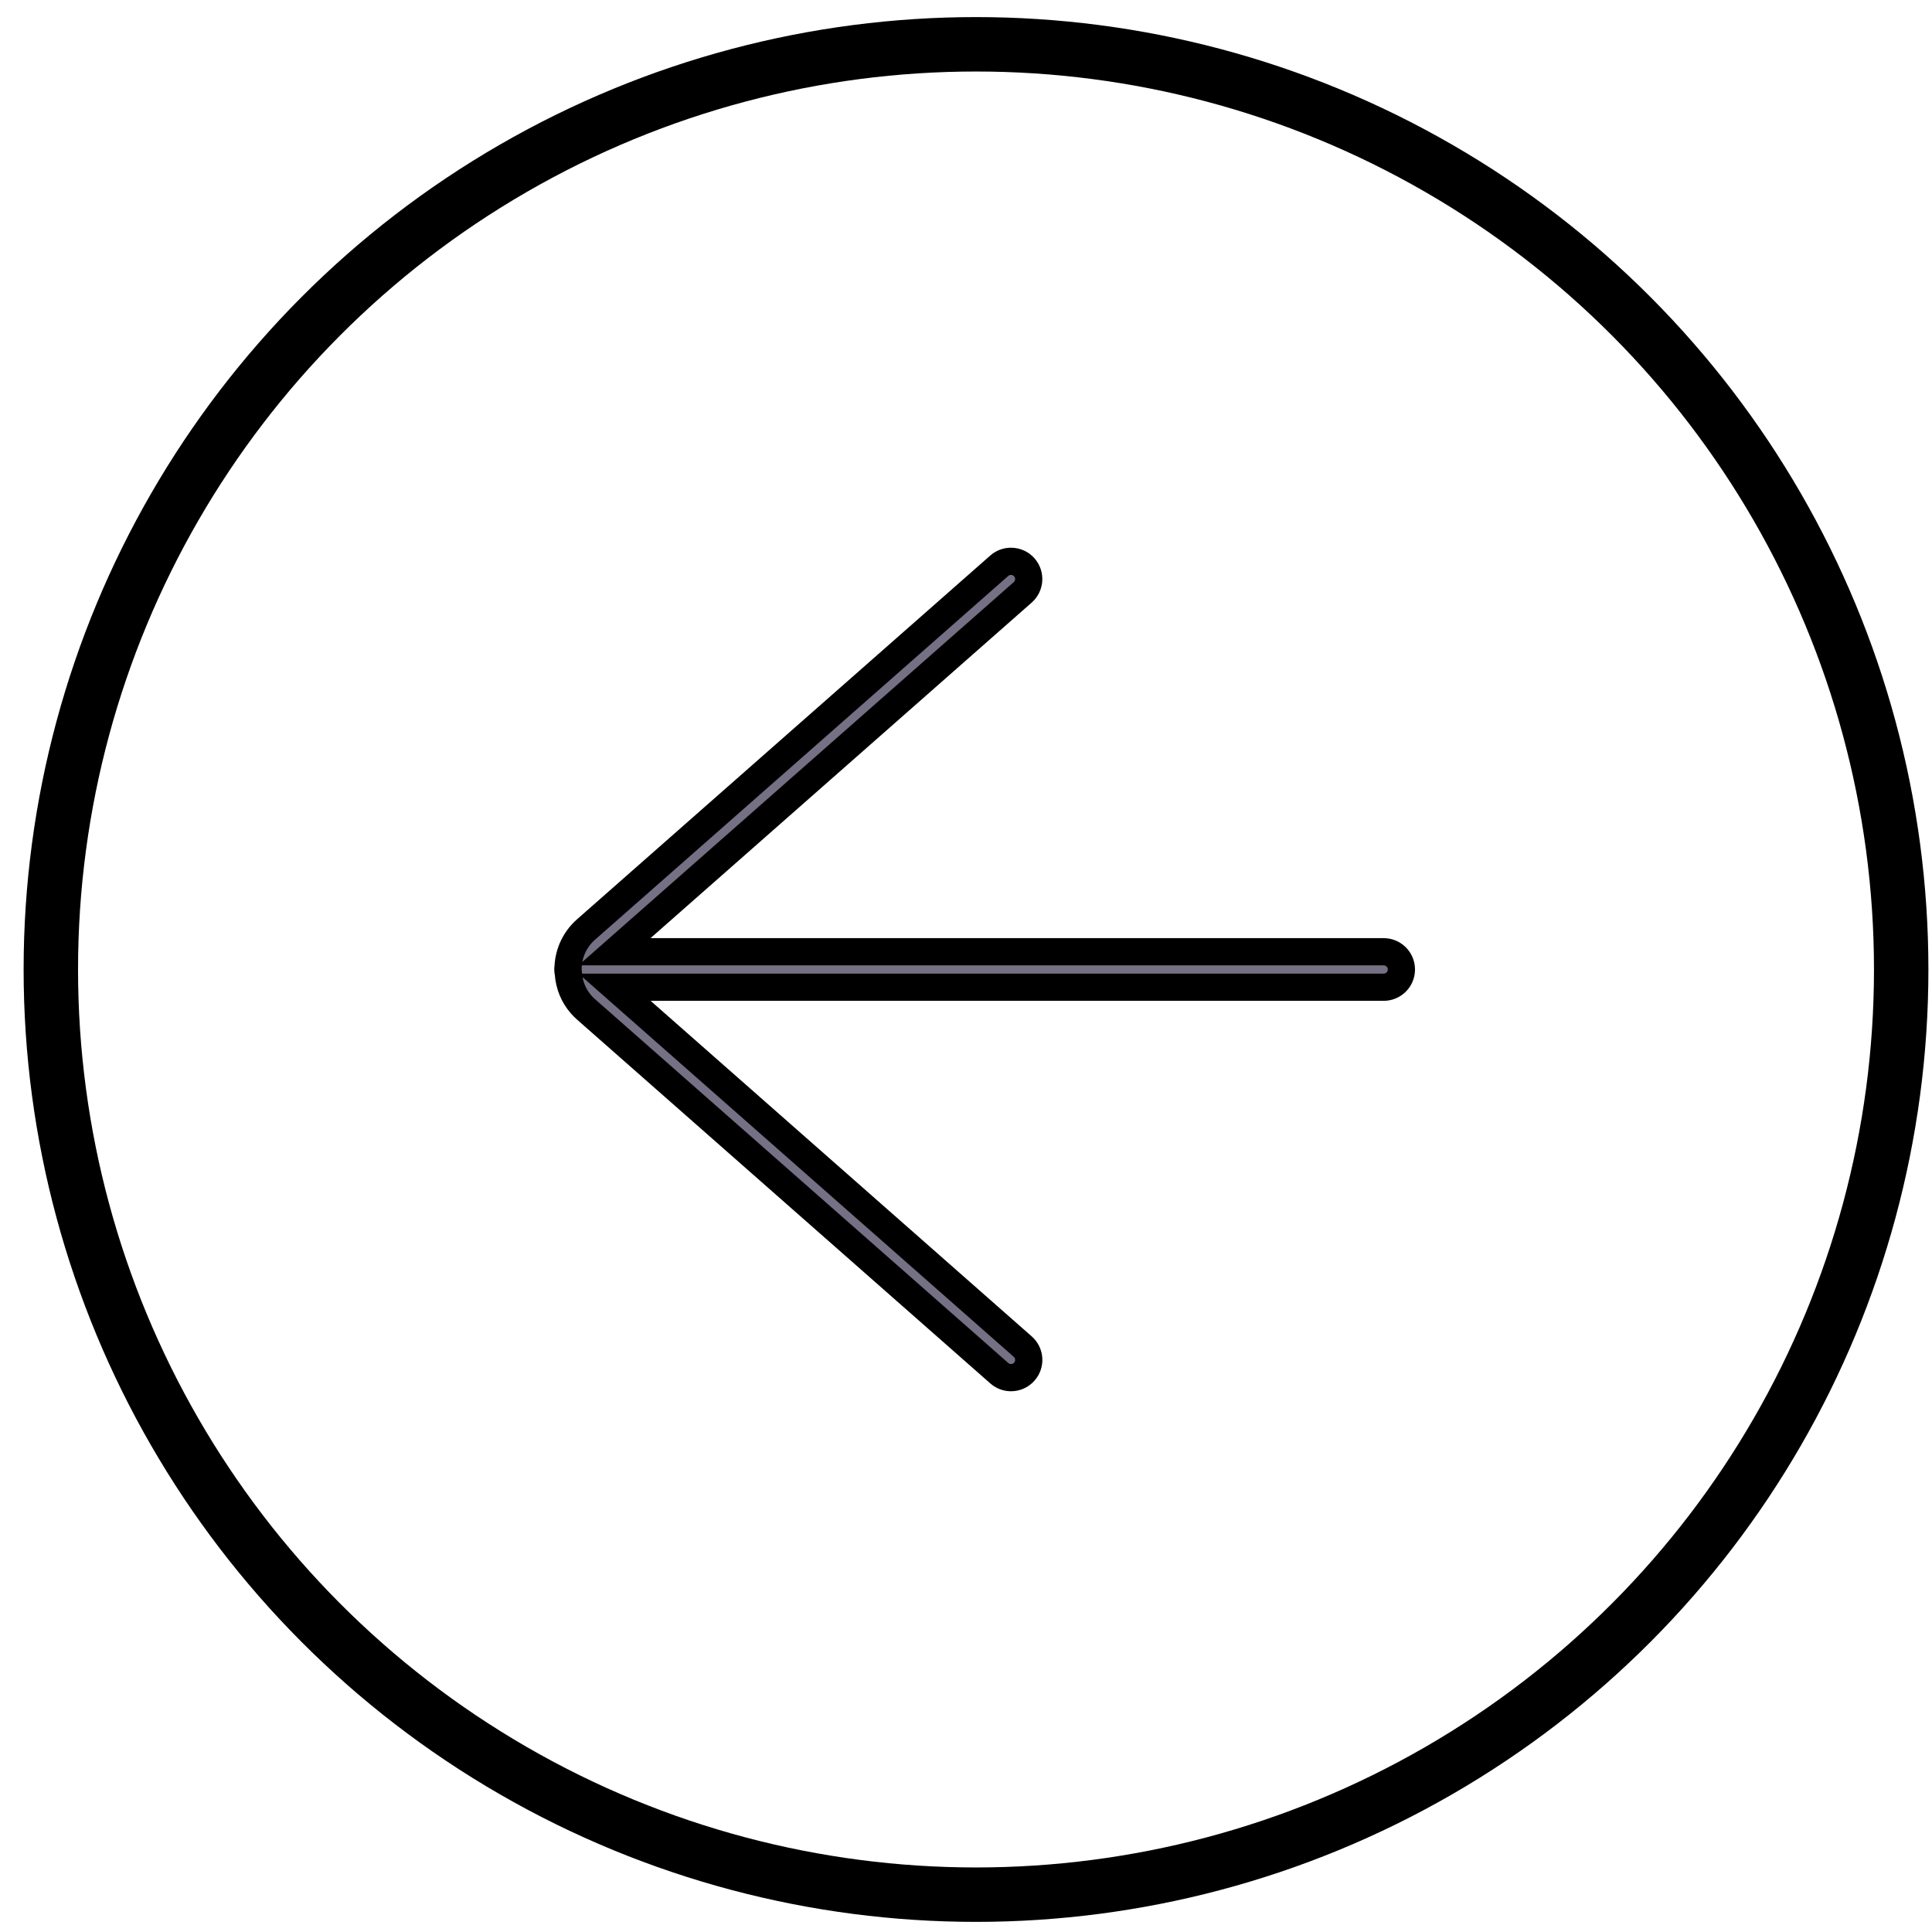 <svg width="71" height="71" viewBox="0 0 71 71" fill="none" xmlns="http://www.w3.org/2000/svg">
<circle cx="35.868" cy="35.628" r="34" stroke="black" stroke-width="2"/>
<path d="M37.153 20.628C37.341 20.628 37.52 20.709 37.642 20.848C37.88 21.118 37.854 21.532 37.584 21.769L22.582 34.976L50.849 34.976C51.209 34.976 51.501 35.268 51.501 35.628C51.501 35.988 51.209 36.28 50.849 36.28L22.585 36.28L37.585 49.487C37.715 49.601 37.794 49.761 37.805 49.934C37.816 50.108 37.758 50.276 37.644 50.406C37.52 50.547 37.341 50.628 37.154 50.628C36.995 50.628 36.843 50.571 36.724 50.465L21.536 37.094C21.475 37.039 21.416 36.982 21.361 36.919C21.077 36.597 20.913 36.195 20.885 35.754C20.876 35.721 20.868 35.679 20.868 35.628C20.868 35.594 20.872 35.565 20.878 35.543C20.878 35.531 20.878 35.52 20.878 35.507C20.91 34.982 21.145 34.505 21.536 34.159L36.723 20.79C36.841 20.685 36.995 20.628 37.153 20.628Z" fill="#767085" stroke="black"/>
</svg>
